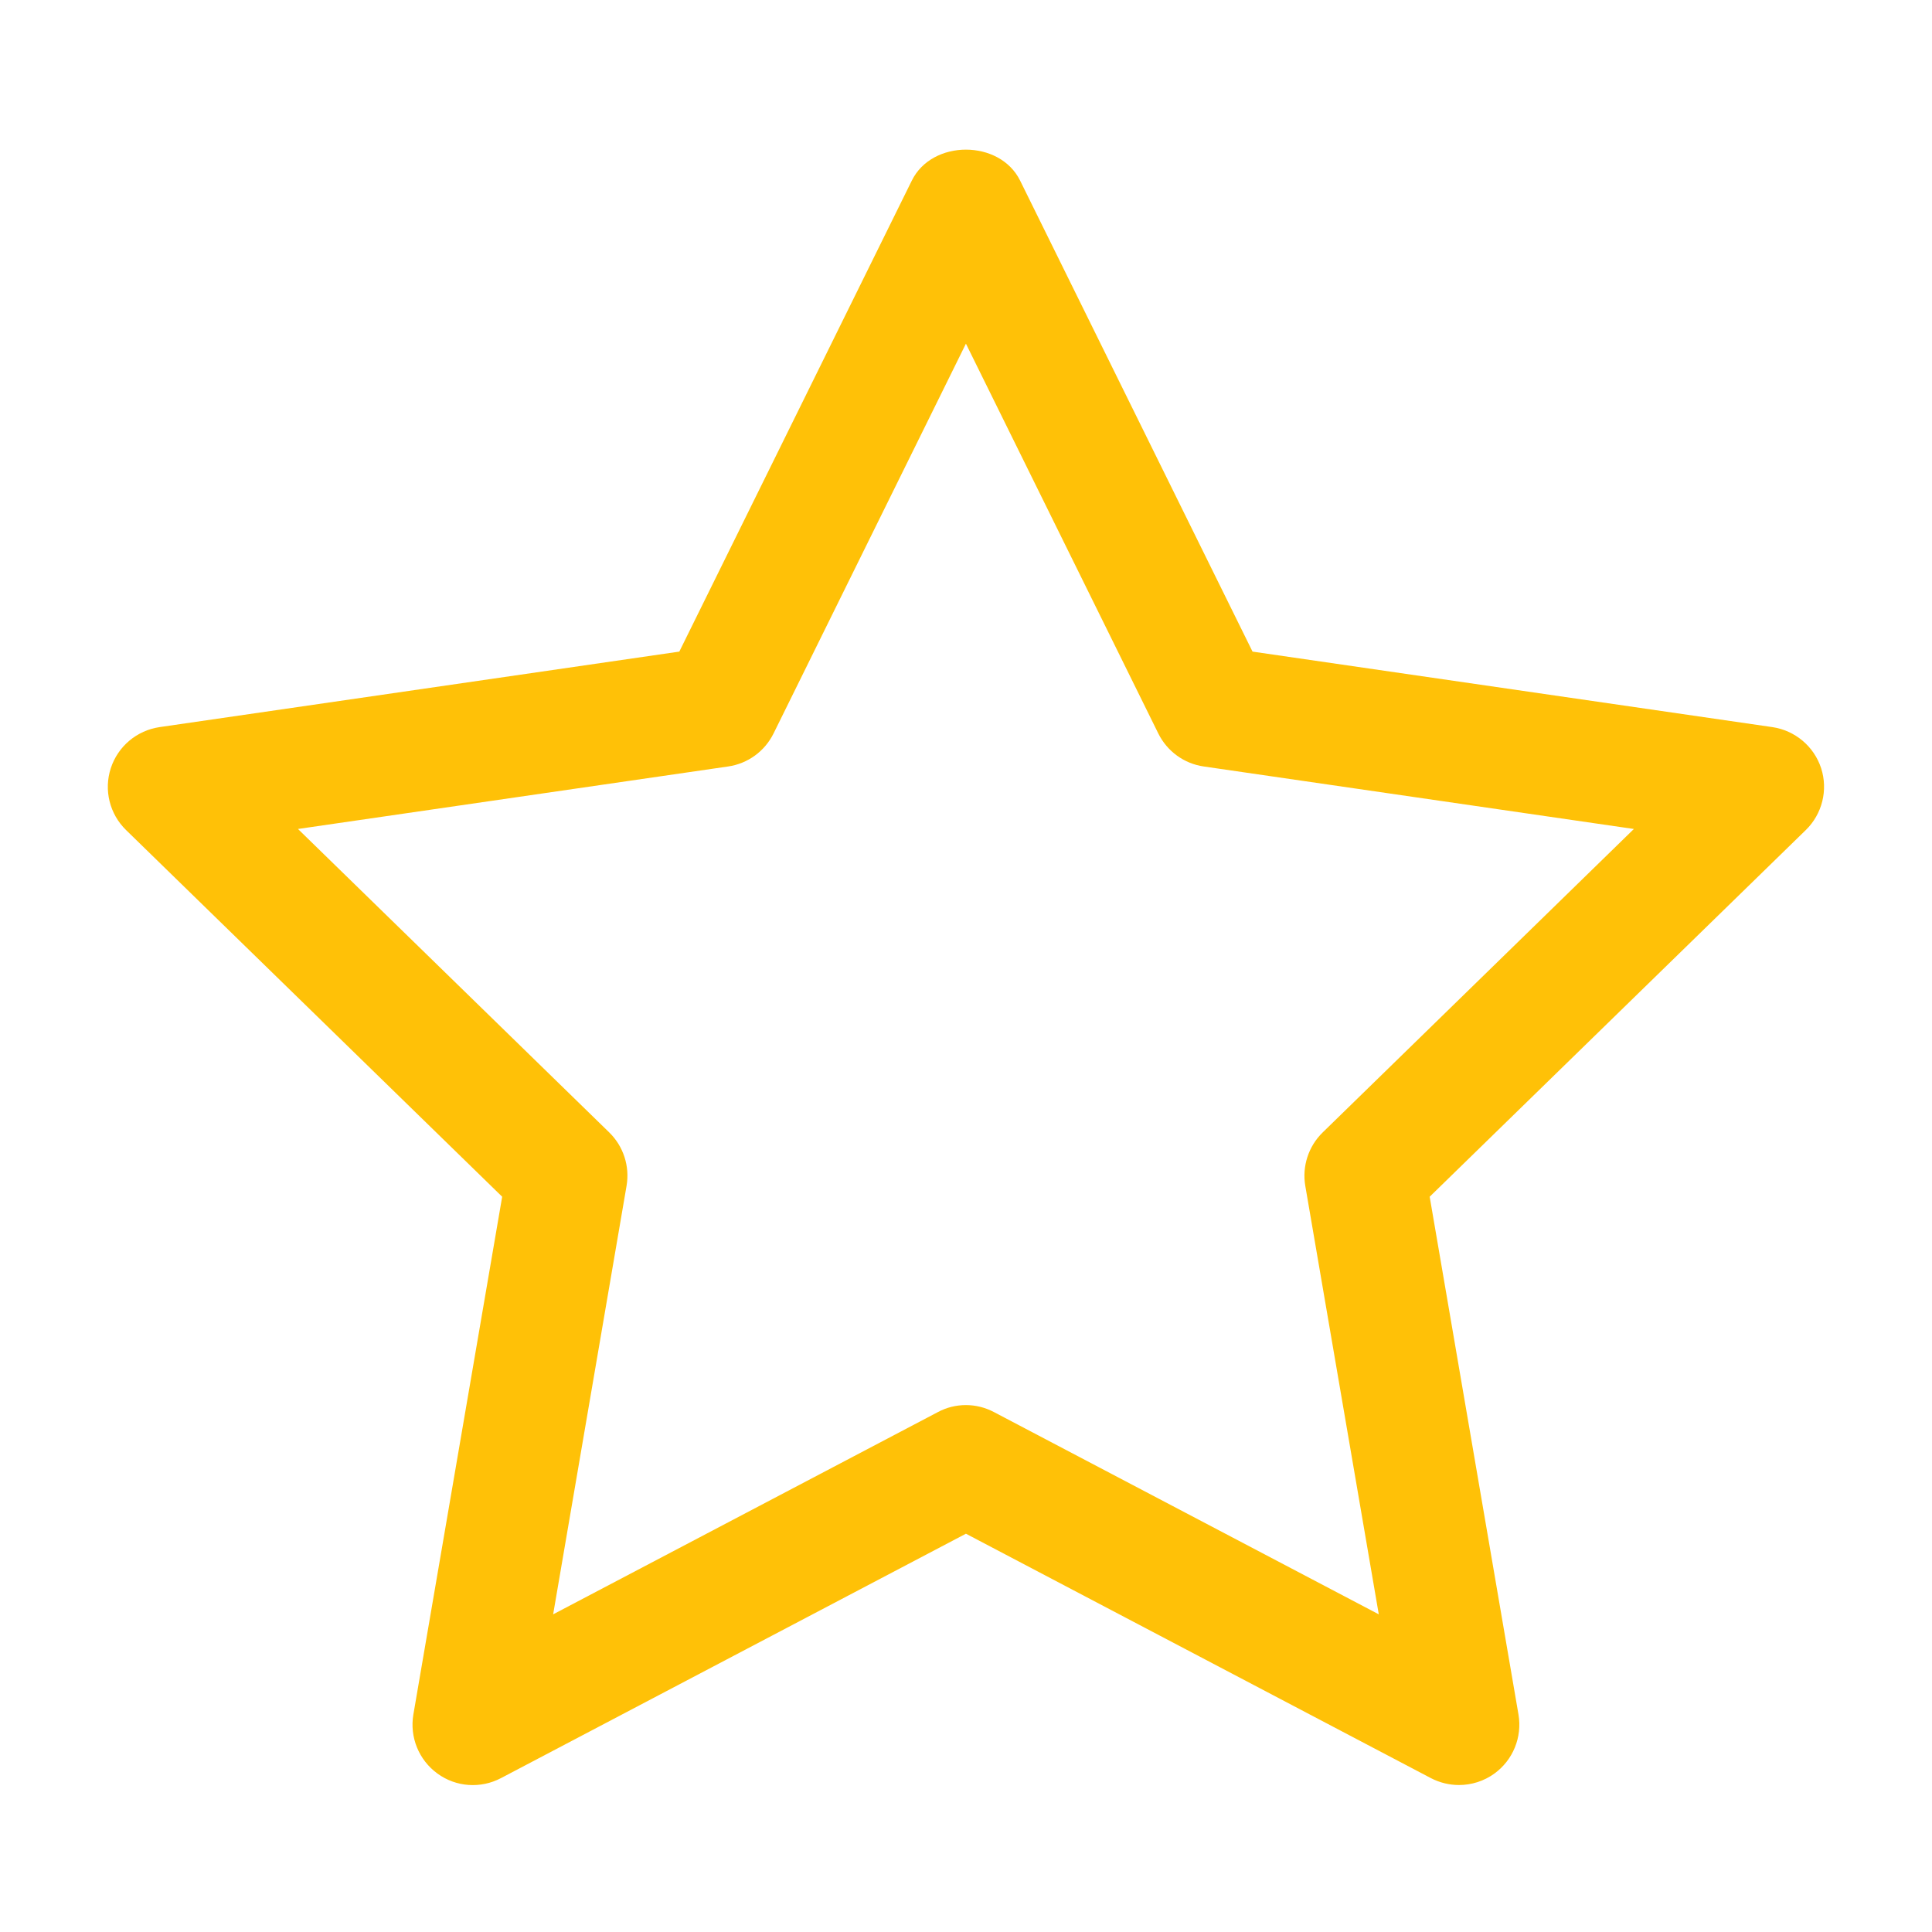 <svg width="26" height="26" viewBox="0 0 26 26" fill="none" xmlns="http://www.w3.org/2000/svg">
    <path d="M24.508 10.338C24.412 10.044 24.157 9.83 23.851 9.785L16.856 8.769L13.728 2.43C13.454 1.875 12.544 1.875 12.271 2.43L9.142 8.769L2.148 9.785C1.841 9.83 1.587 10.044 1.491 10.338C1.395 10.632 1.475 10.955 1.697 11.171L6.758 16.105L5.563 23.073C5.511 23.377 5.636 23.685 5.886 23.867C6.137 24.051 6.469 24.073 6.742 23.929L12.999 20.64L19.256 23.929C19.375 23.991 19.505 24.022 19.634 24.022C19.802 24.022 19.971 23.97 20.112 23.867C20.362 23.685 20.487 23.377 20.435 23.073L19.24 16.105L24.301 11.171C24.523 10.955 24.603 10.632 24.508 10.338ZM17.8 15.24C17.609 15.426 17.521 15.696 17.566 15.959L18.555 21.725L13.376 19.003C13.259 18.941 13.129 18.909 12.999 18.909C12.869 18.909 12.739 18.94 12.622 19.003L7.444 21.725L8.432 15.958C8.477 15.695 8.39 15.426 8.198 15.239L4.01 11.156L9.798 10.315C10.063 10.277 10.291 10.111 10.41 9.871L12.999 4.625L15.588 9.871C15.707 10.111 15.935 10.277 16.2 10.315L21.988 11.156L17.8 15.24Z"
          fill="#FFC107"/>
</svg>
